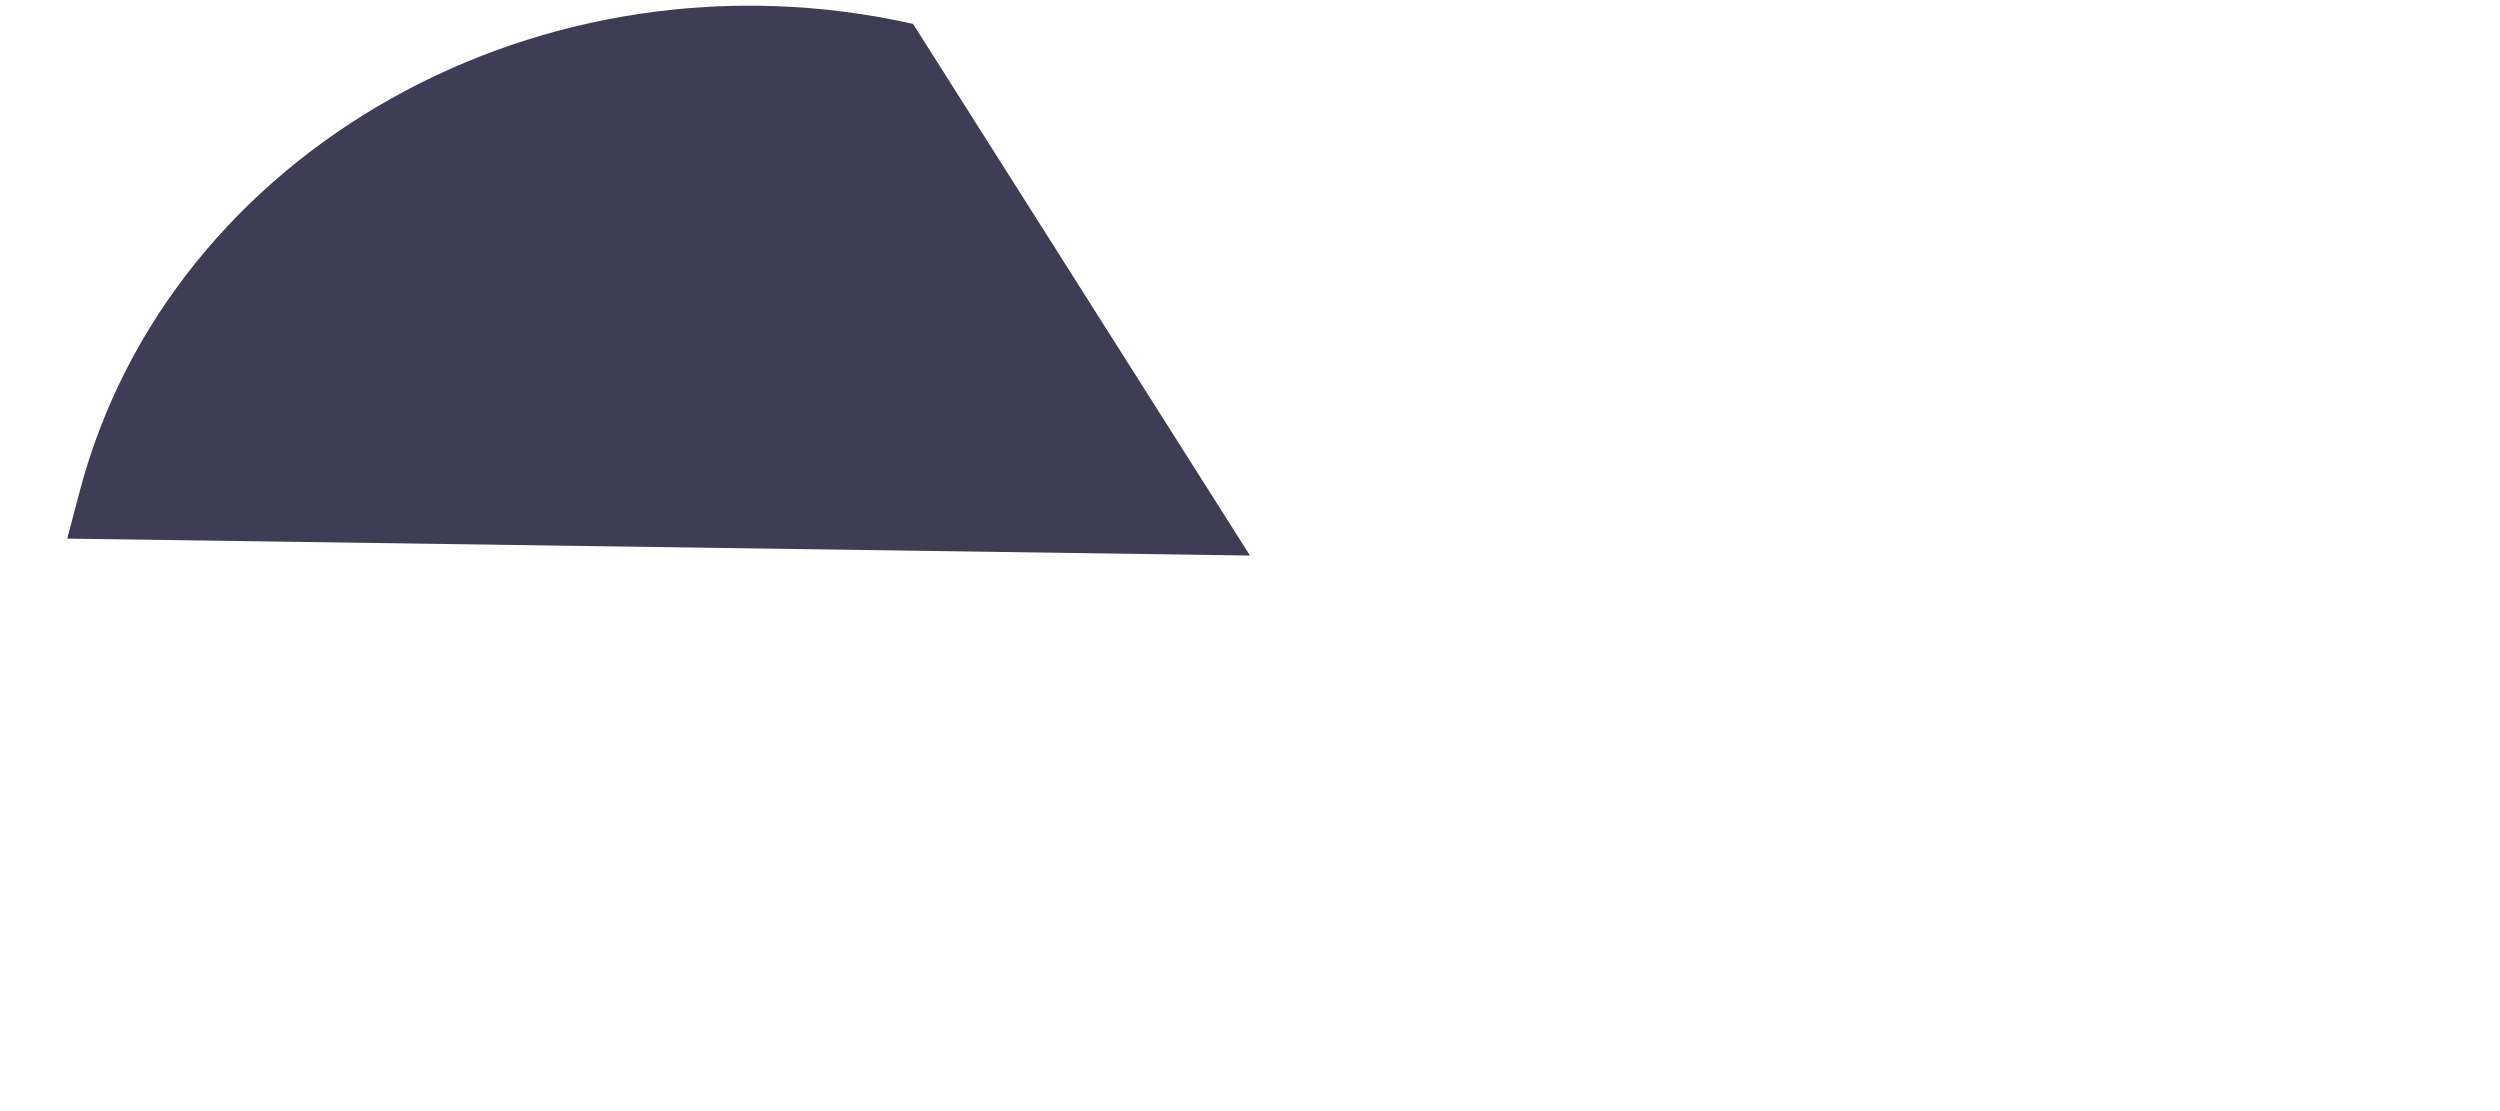 ﻿<?xml version="1.0" encoding="utf-8"?>
<svg version="1.1" xmlns:xlink="http://www.w3.org/1999/xlink" width="9px" height="4px" xmlns="http://www.w3.org/2000/svg">
  <g transform="matrix(1 0 0 1 -268 -4494 )">
    <path d="M 0.288 1.765  C 0.613 0.539  1.956 -0.213  3.287 0.086  L 4.5 2  L 8.835 1.331  L 4.5 2  L 8.201 3.725  L 4.5 2  L 0.242 1.939  L 0.288 1.765  Z " fill-rule="nonzero" fill="#3f3d56" stroke="none" transform="matrix(1 0 0 1 268 4494 )" />
  </g>
</svg>